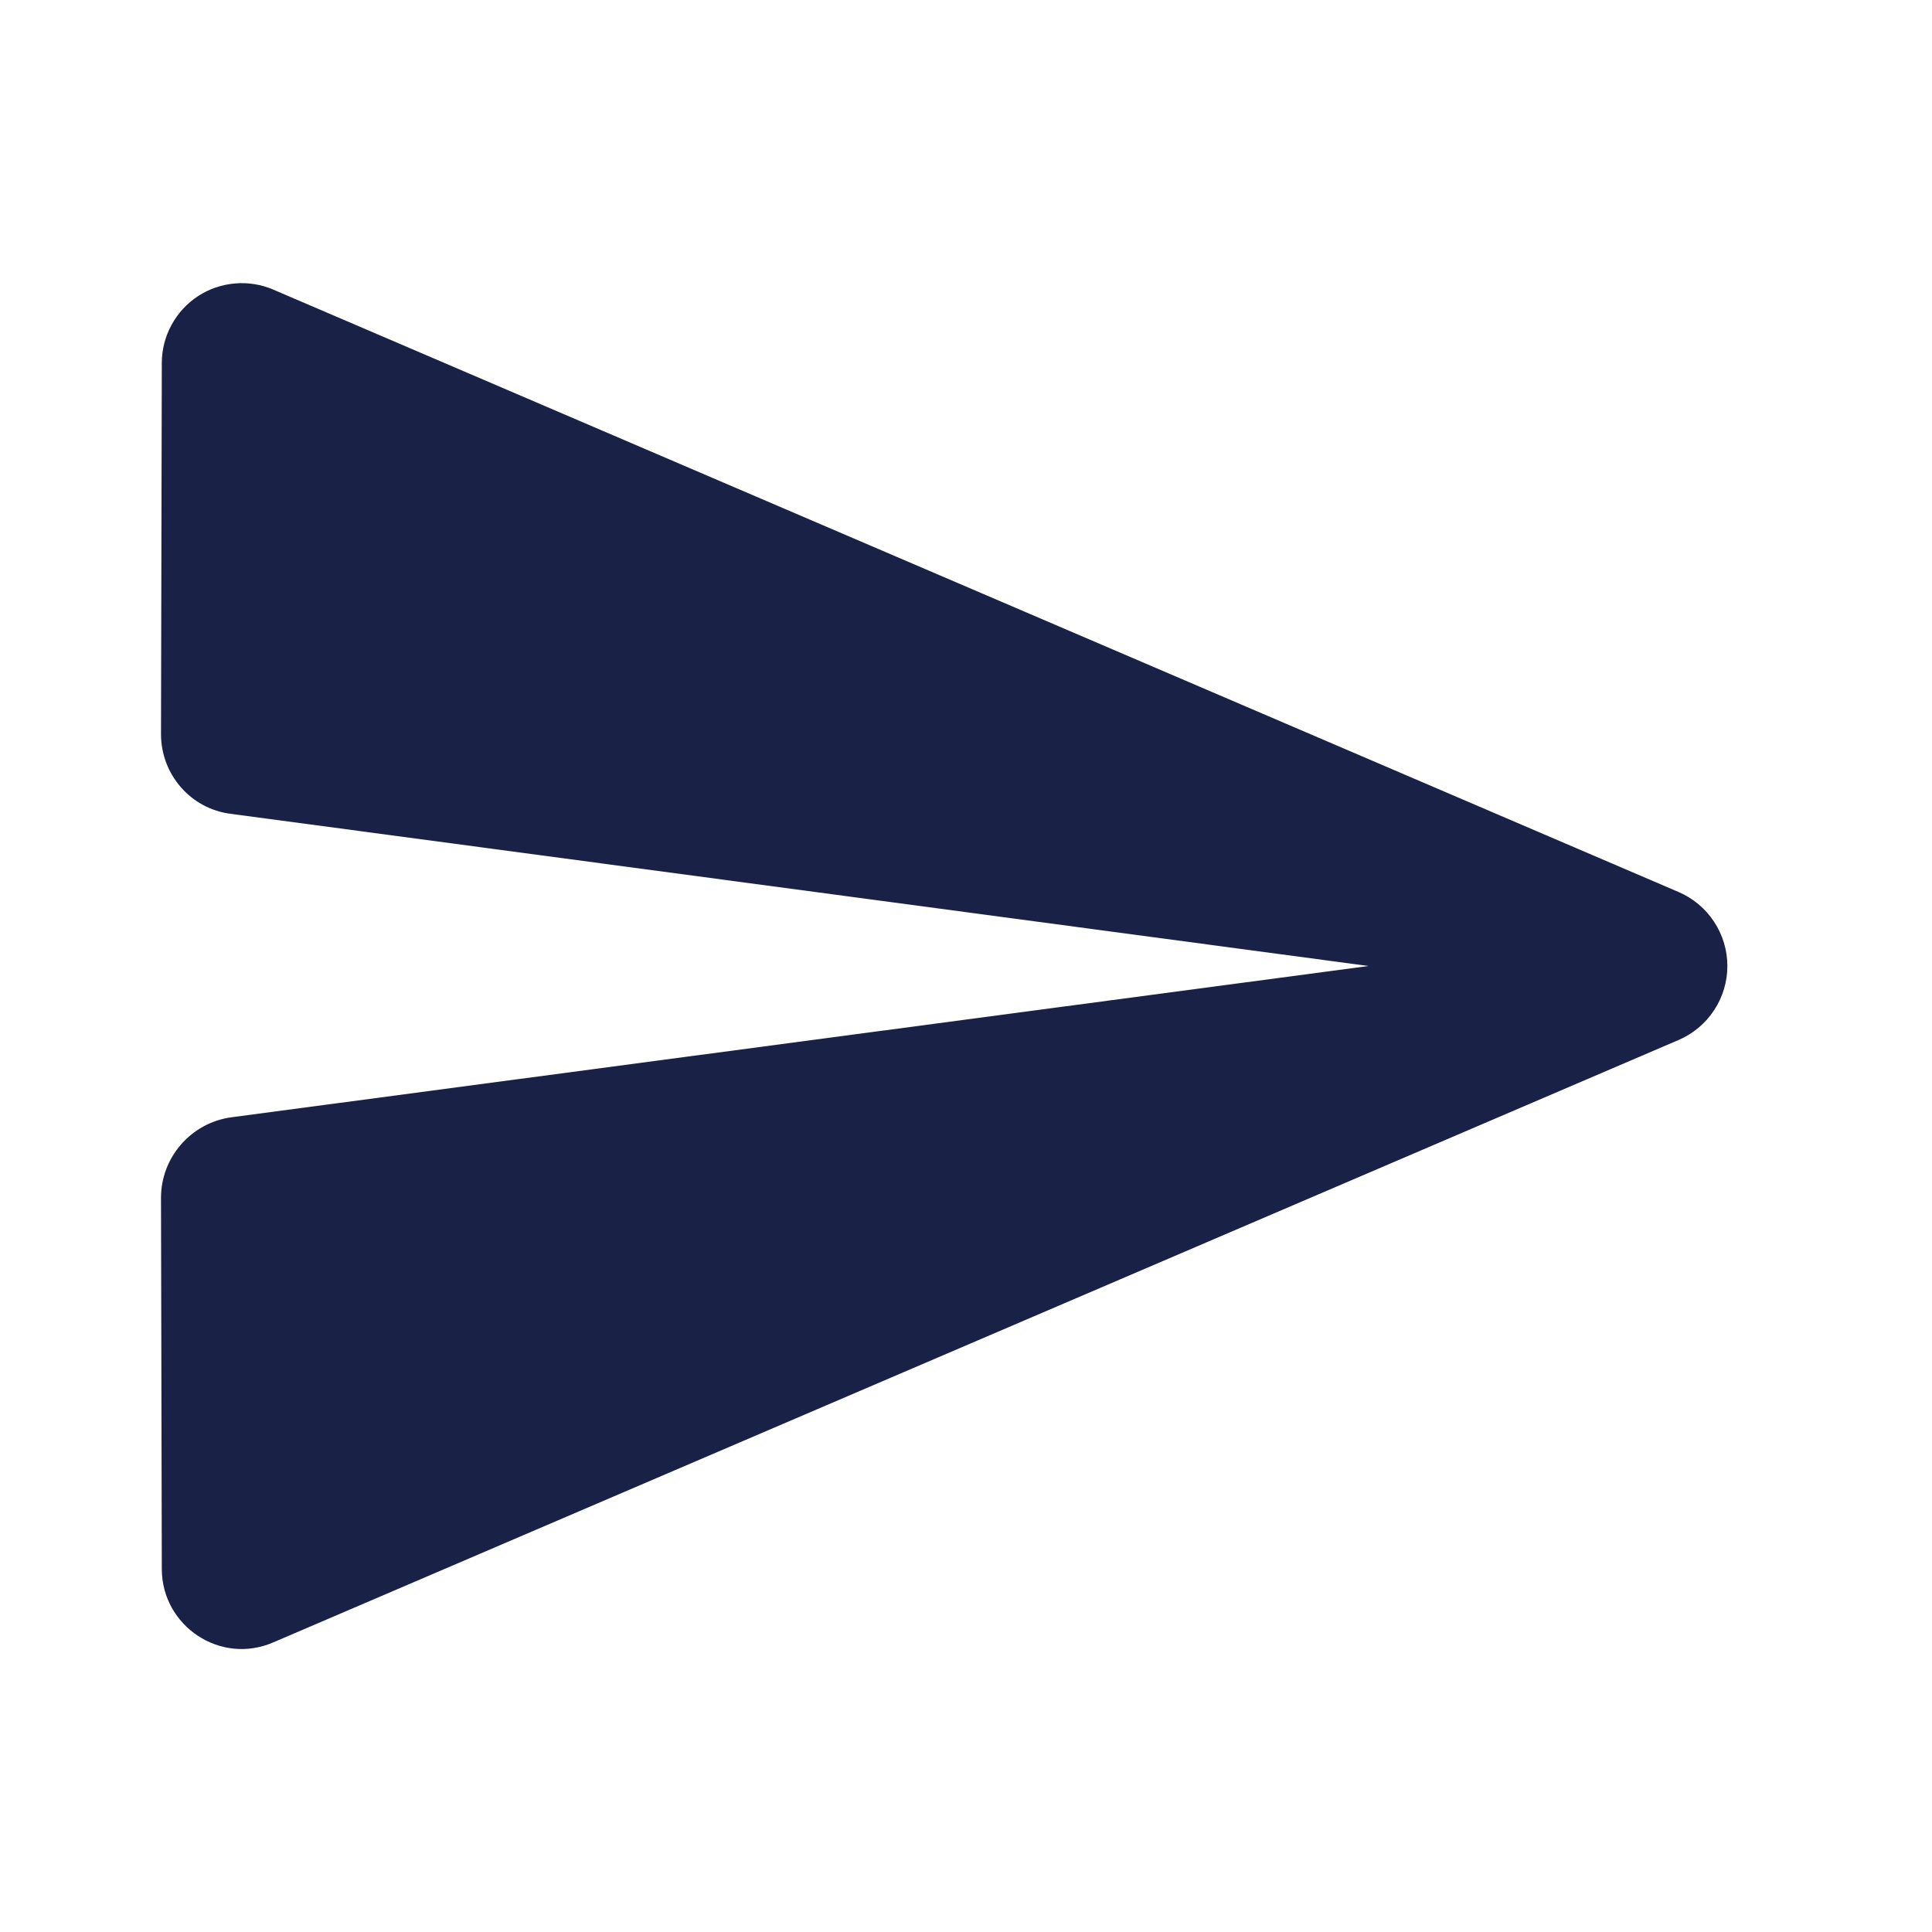 <svg width="24" height="24" viewBox="0 0 24 24" fill="none" xmlns="http://www.w3.org/2000/svg">
<path d="M3.4 20.4L20.85 12.92C21.03 12.843 21.184 12.715 21.292 12.551C21.4 12.388 21.458 12.196 21.458 12C21.458 11.804 21.4 11.612 21.292 11.449C21.184 11.285 21.03 11.157 20.85 11.08L3.4 3.6C3.249 3.534 3.084 3.507 2.92 3.521C2.755 3.535 2.597 3.589 2.459 3.679C2.321 3.77 2.208 3.893 2.13 4.038C2.051 4.183 2.01 4.345 2.01 4.51L2 9.12C2 9.62 2.37 10.05 2.87 10.11L17 12L2.87 13.88C2.37 13.95 2 14.38 2 14.88L2.01 19.49C2.01 20.2 2.74 20.69 3.4 20.4Z" fill="#1A2147"/>
</svg>
